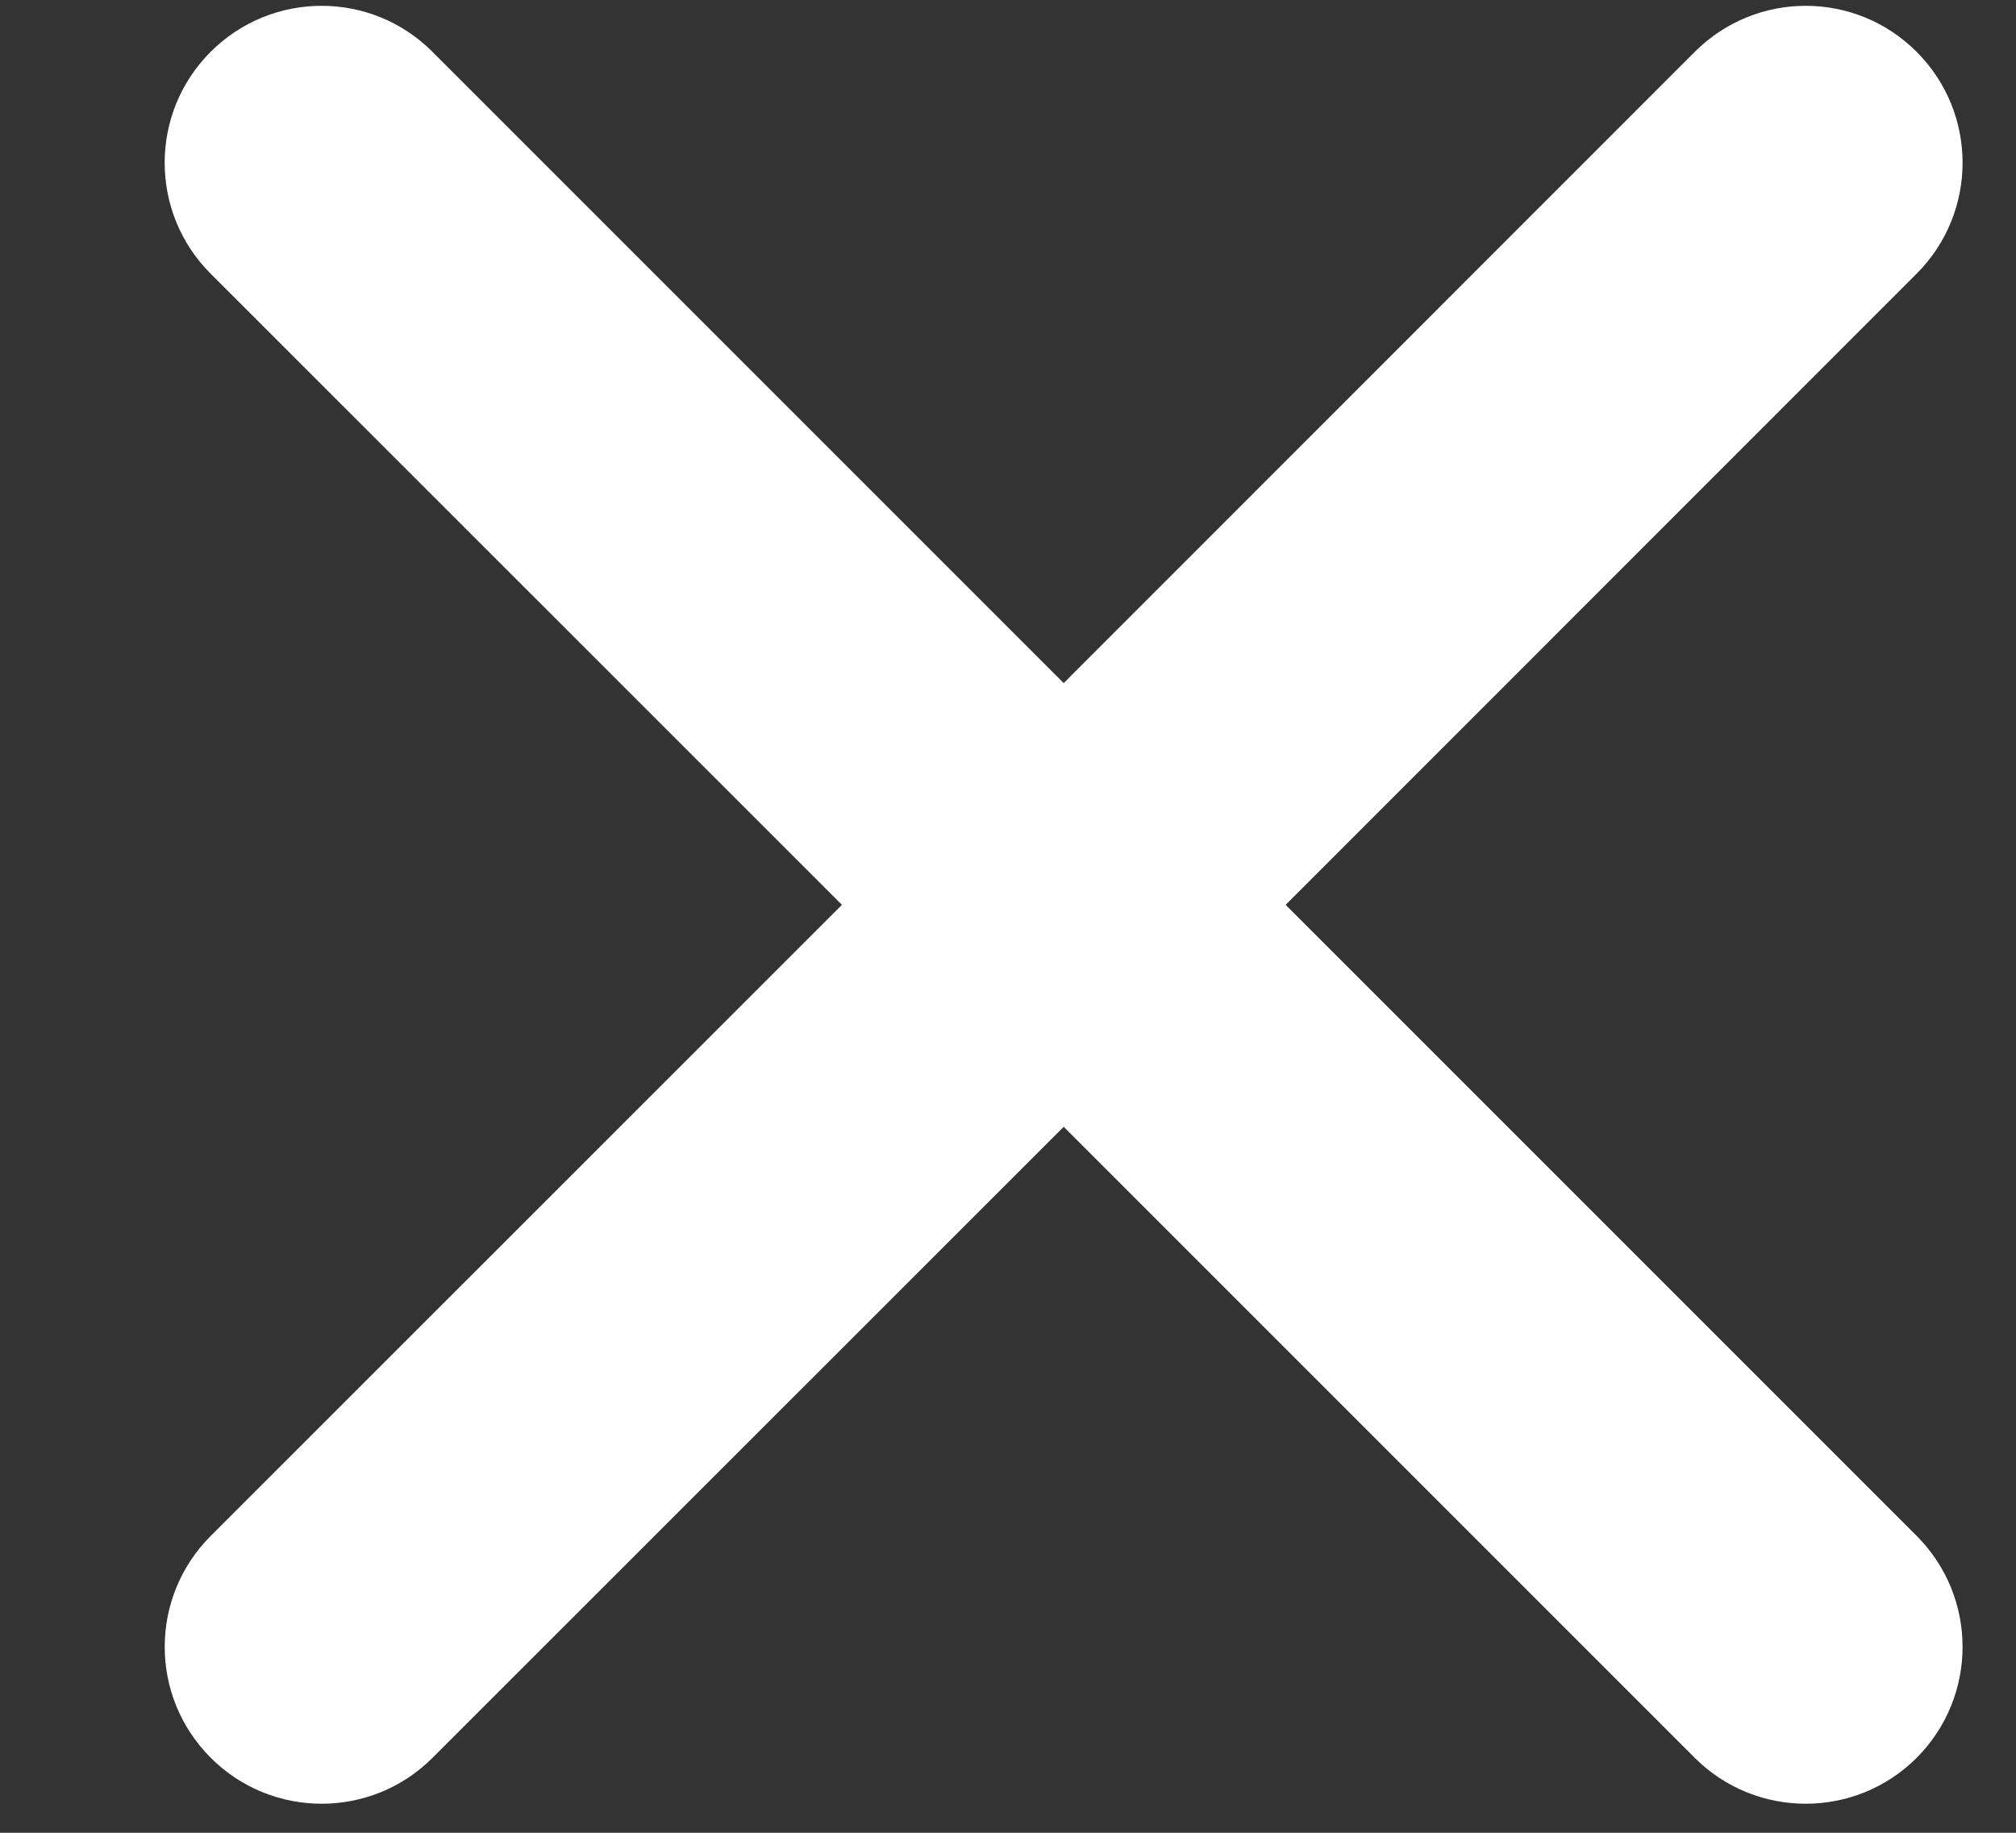 <svg width="11" height="10" xmlns="http://www.w3.org/2000/svg" version="1.1">
 <rect width="100%" height="100%" fill="#333333" stroke="none"/>
 <!-- Generator: Sketch 51.3 (57544) - http://www.bohemiancoding.com/sketch -->
 <title>Fill 10915</title>
 <desc>Created with Sketch.</desc>

 <g>
  <title>Layer 1</title>
  <g fill-rule="evenodd" fill="white" id="Page-38">
   <g fill="#D55B7D" id="IEUK-Teacher-App-9-7-20-(1)">
    <g id="Group-10919">
     <path fill="#ffffff" id="Fill-10915" d="m10.458,8.38l-3.443,-3.443l3.443,-3.444c0.334,-0.334 0.334,-0.876 0,-1.21c-0.334,-0.335 -0.876,-0.335 -1.211,0l-3.443,3.444l-3.444,-3.444c-0.334,-0.335 -0.876,-0.335 -1.211,0c-0.334,0.334 -0.334,0.876 0,1.21l3.445,3.444l-3.444,3.443c-0.335,0.335 -0.335,0.876 0,1.211c0.334,0.334 0.876,0.334 1.21,0l3.444,-3.443l3.443,3.443c0.334,0.334 0.877,0.334 1.211,0c0.334,-0.335 0.334,-0.876 0,-1.211"/>
    </g>
   </g>
  </g>
 </g>
</svg>